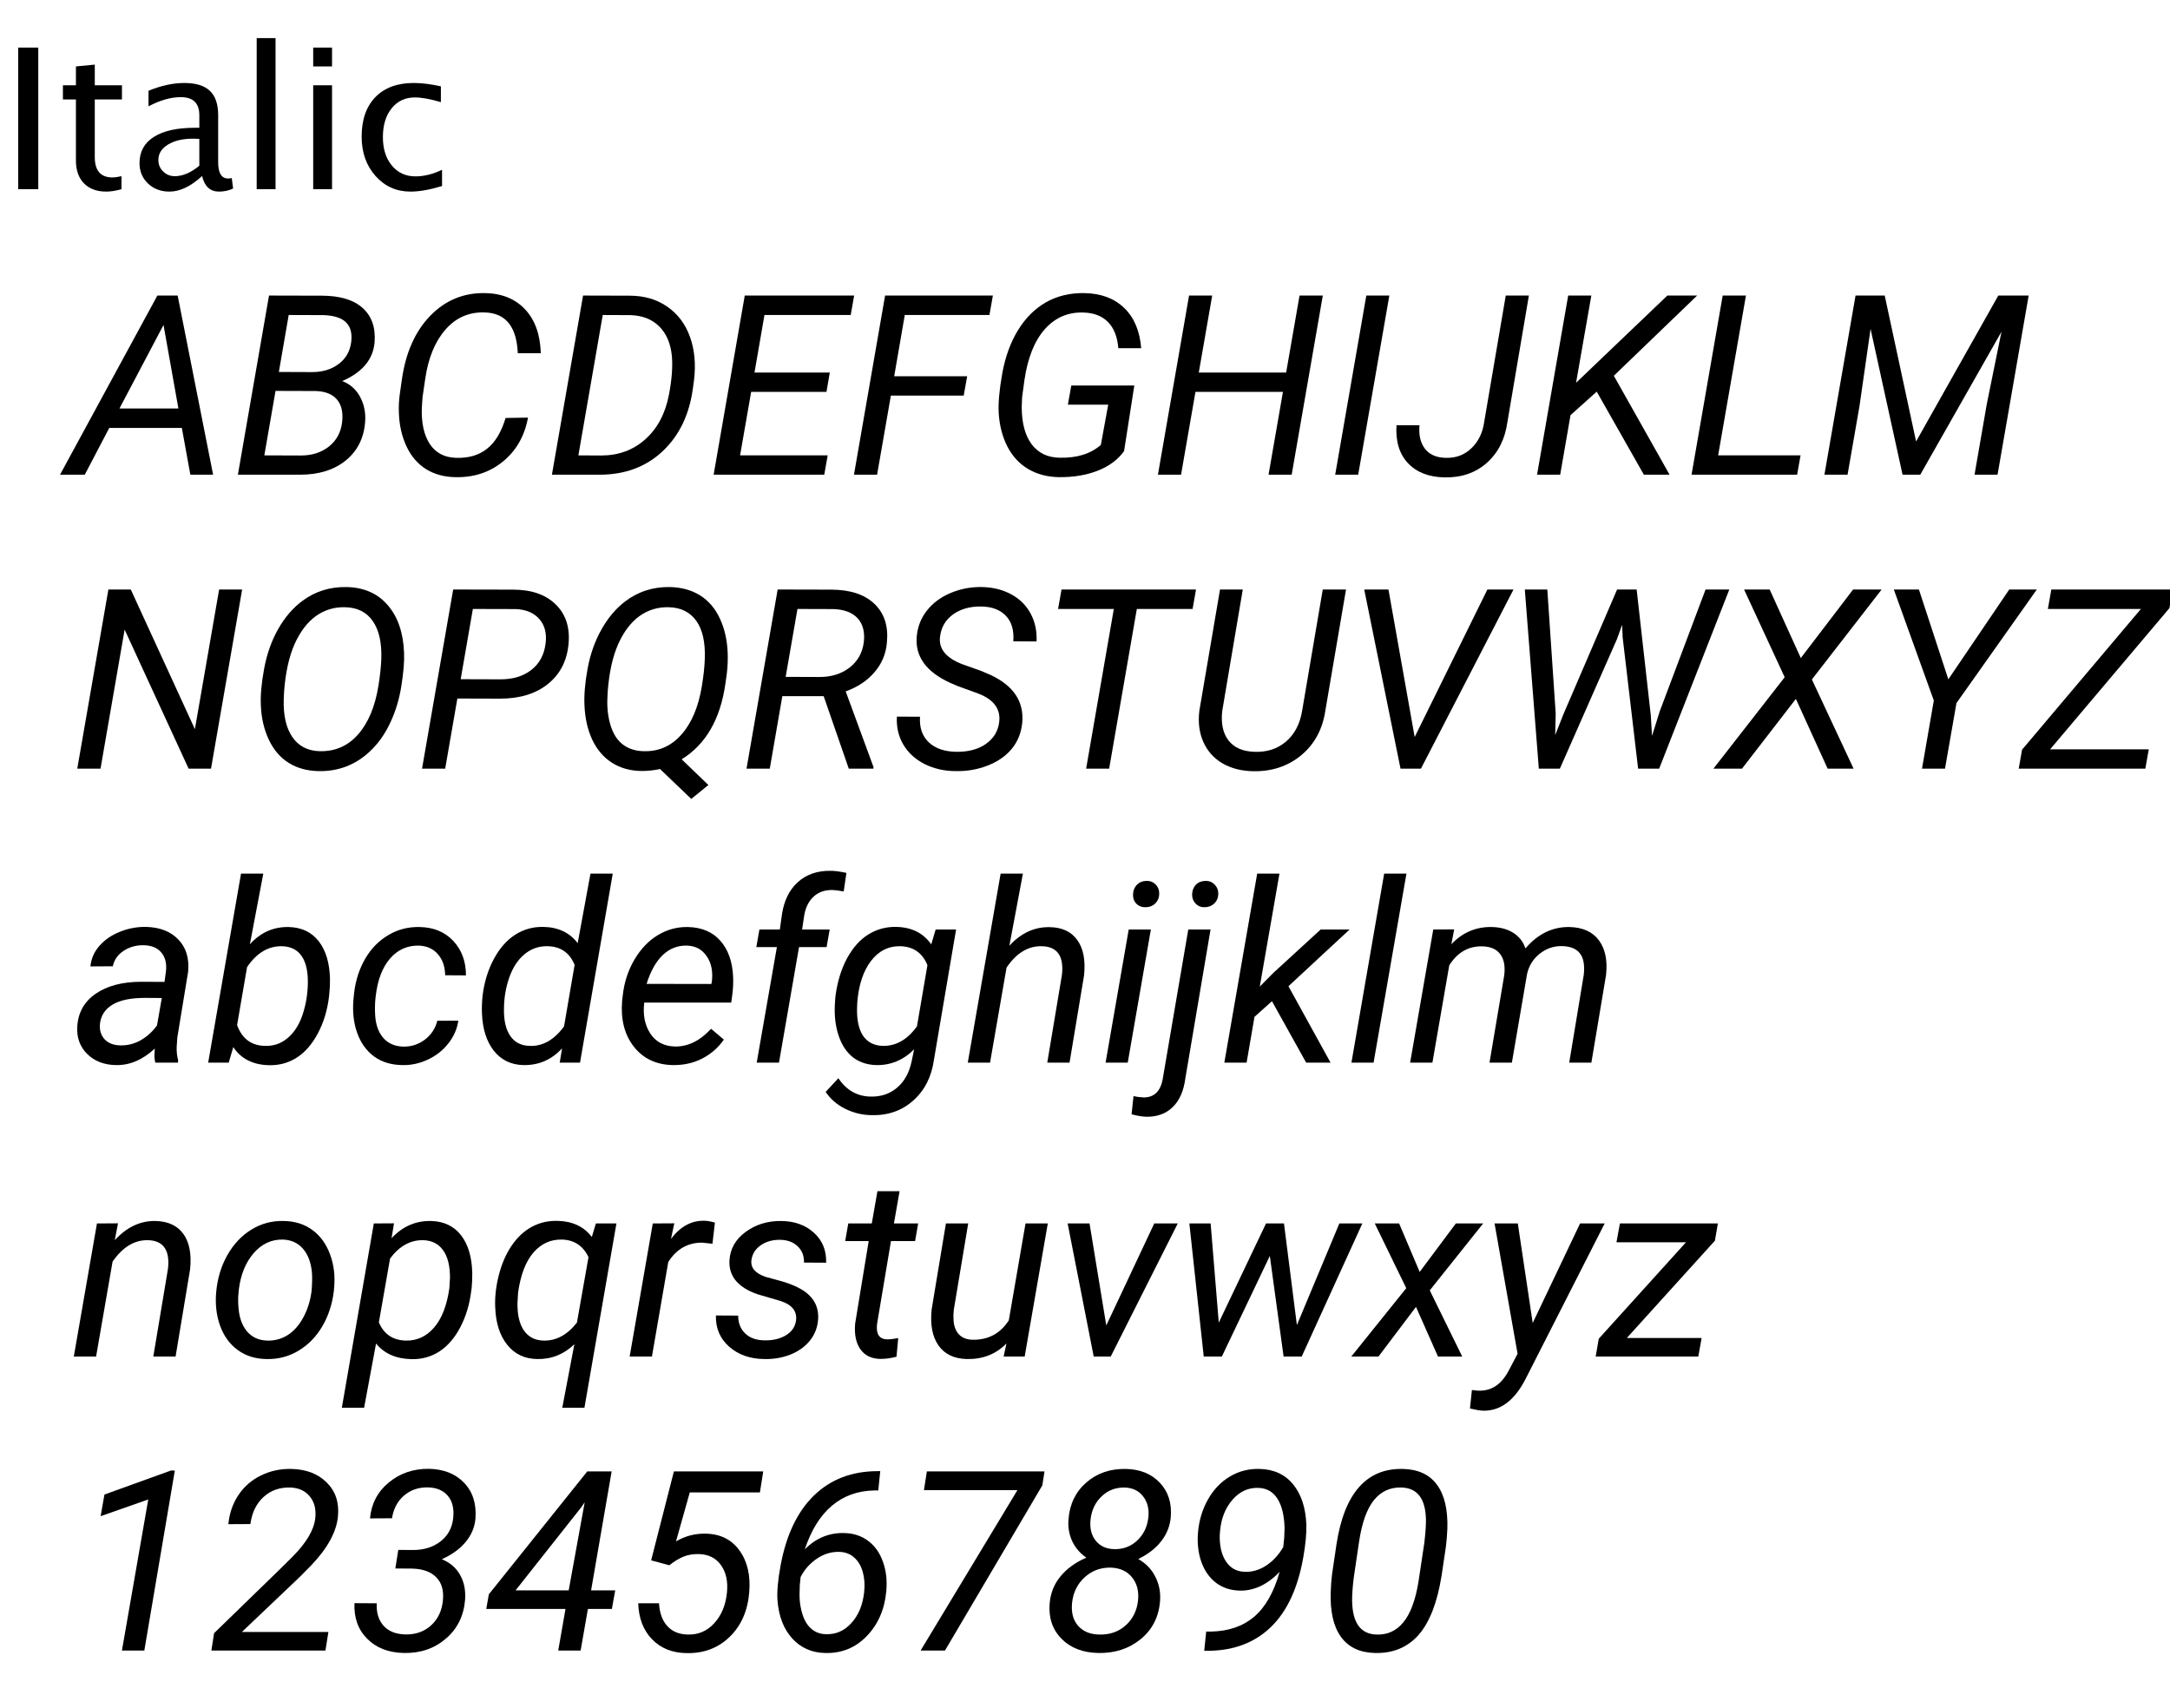 <svg width="155" height="122" viewBox="0 0 155 122" fill="none" xmlns="http://www.w3.org/2000/svg">
<g id="Roboto_Italic" clip-path="url(#clip0)">
<g id="Italic">
<path d="M1.299 13.516V3.399H2.734V13.516H1.299Z" fill="black"/>
<path d="M7.597 13.687C6.914 13.687 6.38 13.491 5.998 13.099C5.615 12.707 5.423 12.163 5.423 11.466V7.104H4.494V6.092H5.423V4.746L6.77 4.616V6.092H8.711V7.104H6.77V11.219C6.77 12.19 7.189 12.675 8.028 12.675C8.206 12.675 8.422 12.646 8.677 12.586V13.516C8.263 13.63 7.903 13.687 7.597 13.687Z" fill="black"/>
<path d="M14.436 12.573C13.629 13.316 12.852 13.687 12.105 13.687C11.49 13.687 10.979 13.496 10.574 13.113C10.168 12.726 9.965 12.238 9.965 11.65C9.965 10.839 10.305 10.217 10.984 9.784C11.667 9.346 12.645 9.128 13.916 9.128H14.238V8.232C14.238 7.371 13.796 6.94 12.912 6.94C12.201 6.94 11.433 7.159 10.608 7.596V6.482C11.515 6.113 12.365 5.928 13.158 5.928C13.987 5.928 14.598 6.115 14.99 6.489C15.386 6.863 15.584 7.444 15.584 8.232V11.595C15.584 12.366 15.821 12.751 16.295 12.751C16.355 12.751 16.441 12.742 16.555 12.723L16.651 13.468C16.345 13.614 16.008 13.687 15.639 13.687C15.01 13.687 14.609 13.316 14.436 12.573ZM14.238 11.841V9.921L13.787 9.907C13.048 9.907 12.451 10.048 11.995 10.331C11.54 10.609 11.312 10.976 11.312 11.431C11.312 11.755 11.426 12.028 11.654 12.252C11.882 12.475 12.16 12.586 12.488 12.586C13.048 12.586 13.632 12.338 14.238 11.841Z" fill="black"/>
<path d="M18.335 13.516V2.722H19.682V13.516H18.335Z" fill="black"/>
<path d="M22.371 13.516V6.092H23.717V13.516H22.371ZM22.371 4.746V3.399H23.717V4.746H22.371Z" fill="black"/>
<path d="M29.319 13.687C28.316 13.687 27.484 13.316 26.824 12.573C26.163 11.83 25.832 10.893 25.832 9.763C25.832 8.556 26.158 7.615 26.81 6.94C27.466 6.266 28.38 5.928 29.551 5.928C30.13 5.928 30.777 6.008 31.492 6.168V7.296C30.731 7.072 30.112 6.961 29.633 6.961C28.945 6.961 28.391 7.22 27.972 7.74C27.557 8.255 27.35 8.943 27.35 9.804C27.35 10.638 27.564 11.313 27.992 11.828C28.421 12.343 28.981 12.6 29.674 12.6C30.289 12.6 30.923 12.443 31.575 12.129V13.291C30.704 13.555 29.952 13.687 29.319 13.687Z" fill="black"/>
</g>
<g id="ABCDEFGHIJKLM">
<path d="M12.989 30.571H7.804L6.055 33.911H4.288L11.24 21.114H12.69L15.222 33.911H13.596L12.989 30.571ZM8.533 29.182H12.743L11.68 23.215L8.533 29.182Z" fill="black"/>
<path d="M16.992 33.911L19.215 21.114L22.968 21.123C24.275 21.123 25.253 21.416 25.904 22.002C26.554 22.588 26.838 23.405 26.756 24.454C26.651 25.678 25.88 26.601 24.445 27.222C25.019 27.445 25.447 27.826 25.728 28.365C26.015 28.904 26.132 29.499 26.08 30.149C25.992 31.303 25.529 32.22 24.691 32.9C23.853 33.574 22.769 33.911 21.439 33.911H16.992ZM19.681 27.925L18.881 32.531L21.492 32.54C22.288 32.54 22.956 32.326 23.496 31.898C24.035 31.47 24.348 30.893 24.436 30.167C24.518 29.475 24.398 28.936 24.076 28.549C23.753 28.163 23.247 27.958 22.555 27.934L19.681 27.925ZM19.918 26.572L22.3 26.581C23.044 26.581 23.671 26.39 24.181 26.009C24.697 25.629 24.998 25.104 25.086 24.436C25.163 23.815 25.04 23.346 24.717 23.03C24.401 22.713 23.873 22.541 23.135 22.511L20.622 22.503L19.918 26.572Z" fill="black"/>
<path d="M37.715 29.833C37.468 31.157 36.868 32.206 35.913 32.979C34.964 33.753 33.824 34.122 32.494 34.087C31.703 34.069 31.011 33.876 30.42 33.507C29.828 33.132 29.368 32.595 29.04 31.898C28.712 31.195 28.53 30.419 28.495 29.569C28.471 29.088 28.492 28.62 28.556 28.163L28.706 27.108C28.981 25.186 29.655 23.672 30.727 22.564C31.805 21.451 33.115 20.909 34.656 20.938C35.857 20.962 36.809 21.351 37.512 22.107C38.215 22.857 38.587 23.9 38.629 25.236H36.985C36.909 23.443 36.206 22.476 34.876 22.336L34.586 22.318C33.478 22.289 32.552 22.702 31.808 23.557C31.07 24.407 30.592 25.57 30.376 27.047L30.182 28.374L30.13 29.147C30.094 30.225 30.285 31.084 30.701 31.722C31.123 32.355 31.747 32.683 32.573 32.707C33.464 32.736 34.199 32.522 34.779 32.065C35.365 31.608 35.81 30.873 36.115 29.859L37.715 29.833Z" fill="black"/>
<path d="M39.423 33.911L41.647 21.114L44.969 21.123C46.012 21.123 46.908 21.384 47.658 21.905C48.414 22.426 48.956 23.147 49.285 24.067C49.613 24.981 49.709 26.006 49.575 27.143L49.487 27.785C49.229 29.648 48.505 31.136 47.316 32.25C46.126 33.357 44.632 33.911 42.833 33.911H39.423ZM43.053 22.503L41.313 32.531L42.939 32.54C44.181 32.54 45.233 32.153 46.094 31.38C46.961 30.606 47.524 29.546 47.782 28.198C47.987 27.12 48.057 26.203 47.992 25.447C47.905 24.539 47.603 23.83 47.087 23.32C46.572 22.804 45.88 22.535 45.013 22.511L43.053 22.503Z" fill="black"/>
<path d="M59.033 27.996H53.654L52.863 32.531H59.121L58.875 33.911H50.974L53.197 21.114H61.011L60.765 22.503H54.604L53.892 26.616H59.271L59.033 27.996Z" fill="black"/>
<path d="M68.837 28.259H63.634L62.649 33.911H60.997L63.221 21.114H70.92L70.674 22.503H64.627L63.871 26.88H69.083L68.837 28.259Z" fill="black"/>
<path d="M80.292 32.223C79.865 32.827 79.24 33.293 78.42 33.621C77.606 33.943 76.674 34.098 75.625 34.087C74.787 34.069 74.055 33.873 73.428 33.498C72.801 33.123 72.309 32.587 71.951 31.889C71.594 31.186 71.389 30.389 71.336 29.499C71.295 28.801 71.38 27.858 71.591 26.669C71.808 25.479 72.183 24.451 72.716 23.584C73.249 22.716 73.914 22.054 74.711 21.597C75.514 21.14 76.431 20.921 77.462 20.938C78.652 20.962 79.598 21.316 80.301 22.002C81.01 22.681 81.414 23.639 81.514 24.876H79.879C79.815 24.067 79.572 23.446 79.15 23.012C78.728 22.579 78.145 22.35 77.401 22.327C76.299 22.286 75.376 22.681 74.632 23.513C73.894 24.345 73.407 25.561 73.173 27.161L73.006 28.391L72.98 29.059C72.98 30.213 73.217 31.107 73.692 31.74C74.166 32.367 74.831 32.686 75.687 32.698C76.923 32.727 77.905 32.422 78.631 31.784L79.159 28.91H76.276L76.522 27.539H81.022L80.292 32.223Z" fill="black"/>
<path d="M92.263 33.911H90.61L91.639 27.996H85.39L84.361 33.911H82.709L84.933 21.114H86.585L85.627 26.616H91.867L92.825 21.114H94.486L92.263 33.911Z" fill="black"/>
<path d="M97.014 33.911H95.371L97.594 21.114H99.238L97.014 33.911Z" fill="black"/>
<path d="M107.554 21.114H109.206L107.668 30.175C107.498 31.383 107.009 32.346 106.2 33.067C105.392 33.782 104.384 34.128 103.177 34.104C102.052 34.081 101.182 33.741 100.567 33.085C99.951 32.428 99.679 31.526 99.749 30.378H101.393C101.328 31.081 101.46 31.643 101.788 32.065C102.116 32.481 102.609 32.695 103.265 32.707C103.986 32.73 104.595 32.505 105.093 32.03C105.591 31.555 105.896 30.94 106.007 30.184L107.554 21.114Z" fill="black"/>
<path d="M114.052 27.978L112.18 29.657L111.442 33.911H109.79L112.013 21.114H113.666L112.576 27.345L119.097 21.114H121.224L115.274 26.844L119.256 33.911H117.419L114.052 27.978Z" fill="black"/>
<path d="M122.724 32.531H128.612L128.366 33.911H120.825L123.049 21.114H124.71L122.724 32.531Z" fill="black"/>
<path d="M134.622 21.114L136.863 31.538L142.735 21.114H144.905L142.682 33.911H141.038L141.917 28.848L142.963 23.698L137.162 33.911H135.897L133.612 23.496L132.82 29.015L131.968 33.911H130.316L132.539 21.114H134.622Z" fill="black"/>
</g>
<g id="NOPQRSTUVWXYZ">
<path d="M15.072 54.911H13.473L8.902 44.979L7.18 54.911H5.519L7.742 42.114H9.342L13.921 52.09L15.652 42.114H17.296L15.072 54.911Z" fill="black"/>
<path d="M22.745 55.087C21.931 55.069 21.222 54.873 20.619 54.498C20.021 54.123 19.549 53.572 19.203 52.845C18.858 52.113 18.667 51.293 18.632 50.384C18.597 49.675 18.676 48.799 18.869 47.757C19.063 46.714 19.397 45.773 19.871 44.935C20.346 44.097 20.923 43.426 21.603 42.922C22.523 42.243 23.572 41.915 24.749 41.938C25.997 41.962 26.982 42.395 27.702 43.239C28.423 44.077 28.81 45.214 28.863 46.649C28.886 47.264 28.822 48.047 28.669 48.996C28.523 49.945 28.256 50.827 27.869 51.641C27.489 52.456 27.002 53.138 26.41 53.689C25.379 54.65 24.157 55.116 22.745 55.087ZM27.237 47.053C27.272 45.899 27.07 45.005 26.63 44.373C26.191 43.734 25.537 43.403 24.67 43.38C23.885 43.356 23.182 43.567 22.561 44.012C21.946 44.458 21.439 45.126 21.04 46.016C20.648 46.901 20.399 48.023 20.293 49.382L20.267 49.954C20.232 51.102 20.437 52.002 20.882 52.652C21.327 53.302 21.975 53.639 22.825 53.663C23.932 53.692 24.849 53.294 25.576 52.467C26.308 51.635 26.794 50.469 27.035 48.969C27.152 48.231 27.219 47.592 27.237 47.053Z" fill="black"/>
<path d="M32.669 49.901L31.799 54.911H30.146L32.37 42.114L36.641 42.123C37.96 42.123 38.976 42.474 39.691 43.177C40.406 43.875 40.714 44.803 40.614 45.964C40.508 47.188 40.019 48.152 39.146 48.855C38.279 49.558 37.133 49.91 35.71 49.91L32.669 49.901ZM32.906 48.521L35.754 48.53C36.65 48.53 37.385 48.304 37.96 47.853C38.534 47.402 38.871 46.775 38.97 45.972C39.064 45.252 38.915 44.669 38.522 44.223C38.13 43.772 37.558 43.535 36.808 43.511L33.776 43.503L32.906 48.521Z" fill="black"/>
<path d="M48.691 54.243L50.598 56.08L49.377 57.073L47.144 54.937C46.71 55.031 46.277 55.078 45.843 55.078C45.041 55.072 44.334 54.879 43.725 54.498C43.116 54.111 42.641 53.557 42.301 52.837C41.967 52.11 41.783 51.29 41.748 50.376C41.712 49.637 41.789 48.758 41.976 47.739C42.169 46.714 42.498 45.791 42.96 44.97C43.423 44.144 43.983 43.479 44.639 42.975C45.577 42.26 46.649 41.915 47.856 41.938C48.682 41.956 49.4 42.155 50.009 42.536C50.619 42.917 51.09 43.47 51.424 44.197C51.758 44.918 51.943 45.735 51.978 46.649C51.996 47.141 51.975 47.63 51.916 48.117L51.811 48.864C51.448 51.389 50.408 53.182 48.691 54.243ZM50.343 47.053C50.384 45.882 50.182 44.982 49.737 44.355C49.291 43.728 48.641 43.403 47.786 43.38C47.001 43.356 46.297 43.567 45.676 44.012C45.061 44.458 44.554 45.126 44.156 46.016C43.763 46.901 43.514 48.023 43.409 49.382L43.382 49.954C43.359 50.628 43.438 51.257 43.62 51.843C43.801 52.429 44.088 52.875 44.481 53.179C44.879 53.484 45.366 53.645 45.94 53.663C47.018 53.704 47.923 53.314 48.656 52.494C49.394 51.673 49.886 50.516 50.132 49.022C50.255 48.278 50.326 47.622 50.343 47.053Z" fill="black"/>
<path d="M58.834 49.734H55.881L54.984 54.911H53.323L55.547 42.114L59.396 42.123C60.738 42.129 61.761 42.468 62.464 43.142C63.167 43.816 63.463 44.733 63.351 45.893C63.287 46.696 62.994 47.402 62.472 48.011C61.957 48.621 61.268 49.081 60.407 49.391L62.393 54.797L62.385 54.911H60.627L58.834 49.734ZM56.118 48.354L58.544 48.363C59.388 48.363 60.099 48.14 60.679 47.695C61.26 47.244 61.599 46.643 61.699 45.893C61.787 45.161 61.64 44.587 61.26 44.17C60.879 43.755 60.299 43.535 59.519 43.511L56.962 43.503L56.118 48.354Z" fill="black"/>
<path d="M71.367 51.615C71.496 50.677 71.01 49.992 69.908 49.558L68.388 49.005L67.878 48.785C66.167 48.005 65.367 46.91 65.479 45.498C65.537 44.789 65.78 44.162 66.208 43.617C66.636 43.072 67.201 42.653 67.904 42.36C68.613 42.061 69.366 41.92 70.163 41.938C70.937 41.956 71.625 42.129 72.229 42.457C72.838 42.785 73.301 43.245 73.617 43.837C73.934 44.422 74.074 45.085 74.039 45.823L72.378 45.814C72.437 45.029 72.261 44.422 71.851 43.995C71.441 43.561 70.855 43.339 70.093 43.327C69.29 43.315 68.619 43.503 68.08 43.889C67.541 44.276 67.231 44.803 67.148 45.471C67.031 46.344 67.567 47.007 68.757 47.458L70.067 47.923L70.726 48.205C72.378 48.966 73.143 50.097 73.02 51.597C72.955 52.318 72.712 52.942 72.29 53.469C71.868 53.991 71.294 54.395 70.567 54.682C69.847 54.969 69.07 55.104 68.238 55.087C67.436 55.081 66.7 54.911 66.032 54.577C65.37 54.237 64.866 53.774 64.521 53.188C64.175 52.602 64.023 51.937 64.064 51.193L65.716 51.202C65.663 51.964 65.868 52.57 66.331 53.021C66.8 53.466 67.459 53.695 68.309 53.707C69.158 53.718 69.859 53.534 70.409 53.153C70.96 52.772 71.279 52.259 71.367 51.615Z" fill="black"/>
<path d="M85.184 43.503H81.202L79.225 54.911H77.581L79.559 43.503H75.577L75.823 42.114H85.43L85.184 43.503Z" fill="black"/>
<path d="M96.144 42.114L94.667 50.771C94.468 52.101 93.894 53.162 92.945 53.953C91.995 54.738 90.85 55.119 89.508 55.095C88.67 55.078 87.941 54.89 87.32 54.533C86.704 54.17 86.25 53.663 85.957 53.012C85.664 52.356 85.568 51.612 85.667 50.78L87.144 42.114H88.77L87.302 50.789C87.202 51.685 87.355 52.391 87.759 52.907C88.163 53.417 88.776 53.683 89.596 53.707C90.487 53.742 91.237 53.502 91.846 52.986C92.461 52.465 92.848 51.735 93.006 50.797L94.483 42.114H96.144Z" fill="black"/>
<path d="M101.048 52.652L106.242 42.114H108.106L101.496 54.911H100.037L97.445 42.114H99.176L101.048 52.652Z" fill="black"/>
<path d="M111.121 50.965L111.085 52.511L111.683 51L115.506 42.114H116.904L117.915 51.114L118.002 52.573L118.556 50.806L121.826 42.114H123.522L118.512 54.911H117.009L115.902 45.515L115.867 44.636L115.498 45.656L111.419 54.911H109.916L108.915 42.114H110.523L111.121 50.965Z" fill="black"/>
<path d="M128.629 47.009L132.364 42.114H134.403L129.42 48.539L132.399 54.911H130.545L128.277 49.927L124.428 54.911H122.388L127.477 48.38L124.577 42.114H126.405L128.629 47.009Z" fill="black"/>
<path d="M139.167 48.53L143.517 42.114H145.486L139.747 50.226L138.929 54.911H137.286L138.13 50.042L135.273 42.114H137.066L139.167 48.53Z" fill="black"/>
<path d="M146.436 53.531H153.484L153.238 54.911H144.194L144.432 53.557L152.922 43.503H146.277L146.523 42.114H155.189L154.961 43.441L146.436 53.531Z" fill="black"/>
</g>
<g id="abcdefghijklm">
<path d="M11.091 75.911C11.05 75.741 11.029 75.574 11.029 75.41L11.056 74.909C10.183 75.717 9.257 76.11 8.278 76.087C7.44 76.075 6.758 75.811 6.23 75.296C5.709 74.774 5.472 74.124 5.519 73.344C5.577 72.337 6.017 71.551 6.837 70.989C7.663 70.421 8.747 70.136 10.089 70.136L11.75 70.145L11.855 69.389C11.914 68.821 11.803 68.373 11.521 68.044C11.246 67.711 10.83 67.538 10.273 67.526C9.729 67.514 9.245 67.649 8.823 67.93C8.407 68.206 8.152 68.572 8.059 69.029L6.459 69.038C6.512 68.481 6.729 67.989 7.109 67.561C7.49 67.128 7.979 66.794 8.577 66.559C9.175 66.319 9.793 66.205 10.432 66.216C11.422 66.24 12.192 66.542 12.743 67.122C13.294 67.696 13.525 68.461 13.438 69.416L12.664 74.127L12.62 74.803C12.608 75.126 12.644 75.445 12.726 75.761L12.708 75.911H11.091ZM8.595 74.68C9.104 74.692 9.585 74.572 10.036 74.32C10.493 74.062 10.886 73.708 11.214 73.257L11.557 71.296L10.352 71.288C9.351 71.288 8.583 71.446 8.05 71.762C7.517 72.079 7.215 72.527 7.145 73.107C7.092 73.552 7.194 73.924 7.452 74.223C7.716 74.516 8.097 74.669 8.595 74.68Z" fill="black"/>
<path d="M23.501 71.2C23.384 72.172 23.117 73.049 22.701 73.828C22.285 74.607 21.781 75.184 21.189 75.559C20.597 75.934 19.941 76.113 19.22 76.095C18.072 76.072 17.219 75.641 16.663 74.803L16.338 75.911H14.87L17.216 62.411H18.807L17.849 67.456C18.611 66.612 19.537 66.202 20.627 66.225C21.541 66.249 22.253 66.586 22.762 67.236C23.272 67.886 23.542 68.783 23.571 69.925C23.577 70.3 23.559 70.664 23.518 71.015L23.501 71.2ZM21.989 70.277C22.006 69.421 21.863 68.768 21.558 68.317C21.254 67.86 20.788 67.62 20.161 67.596C19.171 67.573 18.333 68.071 17.647 69.09L16.935 73.23C17.287 74.197 17.946 74.692 18.913 74.715C19.534 74.739 20.076 74.554 20.539 74.162C21.008 73.769 21.362 73.221 21.602 72.518C21.843 71.809 21.971 71.062 21.989 70.277Z" fill="black"/>
<path d="M28.801 74.768C29.369 74.78 29.882 74.616 30.339 74.276C30.796 73.93 31.095 73.479 31.235 72.922L32.738 72.914C32.65 73.511 32.41 74.056 32.017 74.549C31.631 75.041 31.141 75.424 30.55 75.7C29.958 75.975 29.351 76.104 28.73 76.087C27.939 76.075 27.268 75.87 26.718 75.471C26.173 75.067 25.771 74.507 25.514 73.793C25.256 73.072 25.168 72.263 25.25 71.367L25.294 70.927C25.405 70.013 25.672 69.196 26.094 68.475C26.515 67.754 27.066 67.195 27.746 66.796C28.426 66.392 29.176 66.202 29.996 66.225C30.992 66.249 31.789 66.583 32.386 67.227C32.984 67.872 33.283 68.689 33.283 69.679L31.798 69.671C31.786 69.049 31.613 68.549 31.279 68.168C30.945 67.781 30.494 67.576 29.926 67.552C29.099 67.535 28.411 67.842 27.86 68.475C27.315 69.108 26.975 69.993 26.841 71.129L26.814 71.358C26.779 71.733 26.773 72.12 26.797 72.518C26.838 73.204 27.031 73.746 27.377 74.144C27.723 74.543 28.197 74.751 28.801 74.768Z" fill="black"/>
<path d="M34.469 71.138C34.586 70.171 34.853 69.299 35.269 68.519C35.685 67.74 36.198 67.157 36.807 66.77C37.416 66.383 38.087 66.199 38.82 66.216C39.88 66.24 40.695 66.627 41.263 67.377L42.177 62.411H43.768L41.43 75.911H39.98L40.147 74.891C39.397 75.712 38.471 76.11 37.37 76.087C36.491 76.063 35.791 75.72 35.269 75.058C34.748 74.39 34.466 73.497 34.425 72.378C34.408 72.032 34.422 71.619 34.469 71.138ZM35.998 72.052C35.981 72.89 36.13 73.541 36.447 74.004C36.763 74.466 37.226 74.704 37.836 74.715C38.755 74.757 39.573 74.294 40.288 73.327L41.044 68.932C40.692 68.065 40.053 67.62 39.127 67.596C38.501 67.579 37.947 67.769 37.466 68.168C36.992 68.56 36.628 69.114 36.377 69.829C36.13 70.538 36.004 71.279 35.998 72.052Z" fill="black"/>
<path d="M48.057 76.087C46.873 76.063 45.947 75.627 45.279 74.777C44.611 73.927 44.33 72.84 44.436 71.516L44.48 71.138C44.579 70.195 44.858 69.334 45.315 68.554C45.778 67.775 46.34 67.189 47.002 66.796C47.664 66.398 48.379 66.208 49.147 66.225C50.125 66.249 50.893 66.574 51.449 67.201C52.006 67.828 52.311 68.677 52.364 69.75C52.381 70.13 52.369 70.511 52.328 70.892L52.232 71.622H46.018C45.912 72.483 46.053 73.215 46.44 73.819C46.832 74.422 47.415 74.736 48.189 74.759C49.126 74.783 49.993 74.361 50.79 73.494L51.704 74.267C51.306 74.841 50.79 75.293 50.157 75.621C49.531 75.943 48.83 76.098 48.057 76.087ZM49.068 67.552C48.411 67.535 47.837 67.757 47.345 68.22C46.859 68.683 46.472 69.372 46.185 70.286L50.808 70.294L50.843 70.154C50.937 69.416 50.817 68.803 50.483 68.317C50.154 67.825 49.683 67.57 49.068 67.552Z" fill="black"/>
<path d="M54.051 75.911L55.492 67.658H54.024L54.244 66.401H55.703L55.861 65.276C56.014 64.321 56.383 63.574 56.969 63.035C57.584 62.472 58.369 62.197 59.324 62.209C59.623 62.209 60.001 62.258 60.458 62.358L60.264 63.685C59.983 63.627 59.699 63.591 59.412 63.58C58.861 63.58 58.413 63.753 58.067 64.098C57.727 64.438 57.517 64.892 57.434 65.461L57.294 66.401H59.263L59.043 67.658H57.074L55.642 75.911H54.051Z" fill="black"/>
<path d="M59.679 71.138C59.82 70.101 60.098 69.202 60.514 68.44C60.936 67.672 61.446 67.107 62.043 66.744C62.647 66.375 63.306 66.199 64.021 66.216C65.123 66.24 65.954 66.656 66.517 67.465L66.833 66.401H68.292L66.71 75.709C66.54 76.921 66.048 77.891 65.234 78.618C64.419 79.35 63.414 79.699 62.219 79.664C61.575 79.652 60.956 79.5 60.365 79.207C59.779 78.914 59.316 78.512 58.976 78.003L59.881 77.027C60.456 77.877 61.214 78.313 62.158 78.337C62.913 78.36 63.552 78.149 64.074 77.704C64.601 77.258 64.95 76.626 65.12 75.805L65.295 74.962C64.522 75.735 63.617 76.11 62.58 76.087C61.988 76.069 61.472 75.911 61.033 75.612C60.599 75.307 60.262 74.871 60.022 74.302C59.782 73.728 59.65 73.09 59.626 72.386C59.615 72.041 59.632 71.625 59.679 71.138ZM61.217 72.044C61.2 72.882 61.343 73.532 61.648 73.995C61.958 74.452 62.424 74.692 63.045 74.715C63.995 74.739 64.812 74.273 65.498 73.318L66.245 68.95C65.893 68.083 65.257 67.632 64.337 67.596C63.476 67.573 62.767 67.924 62.21 68.651C61.66 69.378 61.334 70.359 61.235 71.595L61.217 72.044Z" fill="black"/>
<path d="M72.098 67.561C72.93 66.653 73.888 66.211 74.972 66.234C75.863 66.246 76.522 66.553 76.95 67.157C77.383 67.754 77.544 68.595 77.433 69.679L76.396 75.911H74.805L75.851 69.653C75.886 69.366 75.889 69.099 75.86 68.853C75.76 68.033 75.277 67.614 74.41 67.596C73.437 67.573 72.599 68.083 71.896 69.126L70.718 75.911H69.127L71.474 62.411H73.065L72.098 67.561Z" fill="black"/>
<path d="M80.553 75.911H78.971L80.623 66.401H82.205L80.553 75.911ZM81.862 62.929C82.132 62.918 82.355 63 82.531 63.175C82.712 63.345 82.803 63.571 82.803 63.852C82.797 64.128 82.706 64.353 82.531 64.529C82.361 64.705 82.138 64.799 81.862 64.81C81.587 64.822 81.362 64.743 81.186 64.573C81.01 64.403 80.925 64.18 80.931 63.905C80.937 63.63 81.025 63.401 81.195 63.219C81.365 63.038 81.587 62.941 81.862 62.929Z" fill="black"/>
<path d="M86.468 66.401L84.666 77.044C84.549 77.941 84.247 78.624 83.761 79.092C83.281 79.561 82.651 79.79 81.871 79.778C81.561 79.766 81.212 79.708 80.826 79.602L80.966 78.301C81.183 78.354 81.426 78.386 81.696 78.398C82.451 78.398 82.906 77.947 83.058 77.044L84.877 66.401H86.468ZM85.15 63.905C85.156 63.63 85.241 63.401 85.405 63.219C85.575 63.038 85.8 62.941 86.081 62.929C86.351 62.918 86.574 63.003 86.749 63.184C86.931 63.36 87.022 63.583 87.022 63.852C87.016 64.128 86.925 64.353 86.749 64.529C86.574 64.705 86.348 64.799 86.073 64.81C85.809 64.822 85.589 64.74 85.413 64.564C85.238 64.388 85.15 64.169 85.15 63.905Z" fill="black"/>
<path d="M90.854 71.525L89.606 72.641L89.043 75.911H87.453L89.799 62.411H91.39L89.984 70.479L90.959 69.495L94.334 66.401H96.4L92.032 70.453L95.038 75.911H93.297L90.854 71.525Z" fill="black"/>
<path d="M98.113 75.911H96.531L98.869 62.411H100.46L98.113 75.911Z" fill="black"/>
<path d="M103.87 66.392L103.668 67.456C104.465 66.612 105.429 66.202 106.56 66.225C107.163 66.237 107.673 66.375 108.089 66.638C108.511 66.902 108.801 67.274 108.959 67.754C109.85 66.712 110.902 66.202 112.115 66.225C113.064 66.249 113.764 66.568 114.215 67.183C114.666 67.799 114.833 68.625 114.716 69.662L113.67 75.911H112.088L113.125 69.644C113.16 69.34 113.16 69.061 113.125 68.809C113.014 68.012 112.492 67.605 111.561 67.588C110.981 67.576 110.453 67.757 109.979 68.132C109.51 68.502 109.208 68.988 109.074 69.591L107.992 75.911H106.393L107.448 69.653C107.524 69.003 107.424 68.502 107.149 68.15C106.879 67.799 106.457 67.617 105.883 67.605C104.893 67.582 104.105 68.033 103.519 68.959L102.315 75.911H100.724L102.376 66.401L103.87 66.392Z" fill="black"/>
</g>
<g id="nopqrstuvwxyz">
<path d="M8.428 87.392L8.199 88.596C9.055 87.659 10.027 87.202 11.117 87.225C12.014 87.249 12.676 87.559 13.104 88.157C13.531 88.754 13.69 89.595 13.578 90.679L12.541 96.911H10.95L11.996 90.653C12.031 90.366 12.034 90.099 12.005 89.853C11.905 89.033 11.422 88.614 10.555 88.596C9.6 88.579 8.762 89.088 8.041 90.126L6.863 96.911H5.272L6.925 87.401L8.428 87.392Z" fill="black"/>
<path d="M20.275 87.225C21.072 87.237 21.755 87.454 22.323 87.876C22.892 88.297 23.311 88.88 23.58 89.625C23.855 90.363 23.949 91.171 23.861 92.05L23.844 92.244C23.732 93.17 23.457 94.007 23.018 94.757C22.578 95.502 22.01 96.082 21.312 96.498C20.615 96.914 19.851 97.11 19.019 97.087C18.227 97.075 17.545 96.858 16.971 96.436C16.402 96.014 15.986 95.44 15.723 94.713C15.459 93.987 15.365 93.187 15.441 92.314C15.529 91.33 15.796 90.445 16.241 89.66C16.686 88.875 17.258 88.268 17.955 87.841C18.658 87.407 19.432 87.202 20.275 87.225ZM17.041 92.323C17 92.692 17 93.076 17.041 93.474C17.1 94.166 17.305 94.716 17.656 95.127C18.014 95.537 18.488 95.751 19.08 95.768C19.607 95.786 20.094 95.657 20.539 95.382C20.984 95.1 21.359 94.678 21.664 94.116C21.969 93.553 22.165 92.929 22.253 92.244C22.3 91.705 22.309 91.251 22.279 90.882C22.209 90.172 21.995 89.613 21.638 89.203C21.28 88.793 20.806 88.576 20.214 88.552C19.394 88.535 18.696 88.857 18.122 89.519C17.548 90.181 17.193 91.049 17.059 92.121L17.041 92.323Z" fill="black"/>
<path d="M33.663 92.2C33.546 93.167 33.285 94.037 32.881 94.81C32.476 95.584 31.975 96.164 31.378 96.55C30.78 96.931 30.118 97.113 29.391 97.095C28.29 97.072 27.446 96.7 26.86 95.979L26.008 100.567H24.417L26.702 87.401L28.143 87.392L27.968 88.456C28.753 87.612 29.693 87.202 30.789 87.225C31.703 87.249 32.415 87.586 32.925 88.236C33.434 88.886 33.704 89.783 33.733 90.925C33.739 91.3 33.724 91.664 33.689 92.015L33.663 92.2ZM32.099 92.015L32.142 91.277C32.142 90.421 31.978 89.768 31.65 89.317C31.328 88.86 30.859 88.62 30.244 88.596C29.324 88.573 28.53 89.009 27.862 89.906L27.062 94.467C27.42 95.311 28.061 95.745 28.987 95.768C29.778 95.786 30.449 95.478 31 94.845C31.556 94.207 31.923 93.263 32.099 92.015Z" fill="black"/>
<path d="M39.821 87.216C40.893 87.24 41.71 87.624 42.273 88.368L42.563 87.401H44.031L41.745 100.567H40.163L41.025 96.032C40.263 96.758 39.378 97.11 38.37 97.087C37.48 97.075 36.768 96.738 36.235 96.076C35.702 95.414 35.414 94.52 35.373 93.395C35.338 92.669 35.423 91.904 35.628 91.101C35.833 90.293 36.138 89.59 36.542 88.992C36.953 88.388 37.436 87.937 37.993 87.638C38.549 87.34 39.159 87.199 39.821 87.216ZM37.008 92.323L36.964 93.061C36.947 93.911 37.099 94.573 37.421 95.047C37.749 95.516 38.218 95.757 38.828 95.768C39.724 95.792 40.518 95.364 41.209 94.485L42.035 89.809C41.649 88.995 41.016 88.576 40.137 88.552C39.334 88.535 38.658 88.842 38.107 89.475C37.556 90.108 37.19 91.057 37.008 92.323Z" fill="black"/>
<path d="M50.89 88.851L50.143 88.772C49.123 88.772 48.32 89.232 47.734 90.152L46.566 96.911H44.975L46.627 87.401L48.165 87.392L47.928 88.5C48.602 87.615 49.396 87.184 50.31 87.208C50.503 87.208 50.755 87.252 51.066 87.34L50.89 88.851Z" fill="black"/>
<path d="M56.858 94.336C56.945 93.679 56.585 93.216 55.776 92.947L54.124 92.463C52.73 91.983 52.056 91.186 52.103 90.073C52.144 89.235 52.525 88.549 53.245 88.016C53.972 87.477 54.824 87.213 55.803 87.225C56.764 87.237 57.543 87.518 58.141 88.069C58.744 88.614 59.034 89.326 59.011 90.205L57.429 90.196C57.441 89.721 57.291 89.335 56.98 89.036C56.67 88.737 56.257 88.582 55.741 88.57C55.191 88.558 54.716 88.693 54.317 88.974C53.948 89.238 53.734 89.584 53.676 90.011C53.6 90.562 53.937 90.963 54.687 91.216L55.486 91.435C56.576 91.716 57.35 92.083 57.807 92.534C58.264 92.985 58.475 93.545 58.44 94.213C58.404 94.804 58.211 95.32 57.859 95.759C57.508 96.199 57.039 96.536 56.453 96.77C55.867 96.999 55.243 97.104 54.581 97.087C53.573 97.075 52.741 96.782 52.085 96.208C51.429 95.628 51.112 94.883 51.136 93.975L52.727 93.984C52.727 94.517 52.897 94.945 53.236 95.267C53.576 95.59 54.042 95.751 54.634 95.751C55.214 95.762 55.715 95.642 56.137 95.39C56.559 95.132 56.799 94.781 56.858 94.336Z" fill="black"/>
<path d="M64.256 85.098L63.852 87.401H65.583L65.364 88.658H63.641L62.648 94.573C62.63 94.725 62.627 94.866 62.639 94.995C62.68 95.452 62.929 95.68 63.386 95.68C63.579 95.68 63.837 95.651 64.159 95.592L64.036 96.92C63.656 97.025 63.269 97.078 62.876 97.078C62.243 97.066 61.769 96.835 61.452 96.383C61.136 95.926 61.013 95.314 61.083 94.546L62.05 88.658H60.371L60.591 87.401H62.27L62.674 85.098H64.256Z" fill="black"/>
<path d="M71.89 95.97C71.146 96.738 70.2 97.11 69.051 97.087C68.143 97.063 67.469 96.738 67.03 96.111C66.596 95.484 66.435 94.629 66.546 93.545L67.566 87.401H69.157L68.128 93.571C68.099 93.829 68.093 94.081 68.111 94.327C68.14 94.749 68.266 95.08 68.489 95.32C68.712 95.56 69.022 95.689 69.42 95.707C70.557 95.742 71.436 95.282 72.057 94.327L73.252 87.401H74.843L73.191 96.911H71.688L71.89 95.97Z" fill="black"/>
<path d="M79.02 94.687L82.447 87.401H84.126L79.336 96.911H78.123L76.26 87.401H77.824L79.02 94.687Z" fill="black"/>
<path d="M92.635 94.661L95.668 87.401H97.311L92.978 96.911H91.686L90.702 89.721L87.274 96.911H85.982L84.954 87.401H86.474L87.055 94.485L90.43 87.401H91.713L92.635 94.661Z" fill="black"/>
<path d="M101.405 90.864L103.989 87.401H105.94L102.126 92.182L104.446 96.911H102.715L101.142 93.36L98.461 96.911H96.519L100.447 92.024L98.197 87.401H99.937L101.405 90.864Z" fill="black"/>
<path d="M109.479 94.511L112.863 87.401H114.62L108.978 98.493C108.193 100.034 107.185 100.796 105.954 100.778C105.738 100.772 105.418 100.719 104.996 100.62L105.137 99.301L105.55 99.345C106.054 99.369 106.488 99.254 106.851 99.003C107.22 98.757 107.545 98.355 107.826 97.799L108.398 96.709L106.754 87.401H108.415L109.479 94.511Z" fill="black"/>
<path d="M116.201 95.584H121.544L121.307 96.911H113.977L114.197 95.636L120.428 88.746H115.462L115.708 87.401H122.705L122.494 88.632L116.201 95.584Z" fill="black"/>
</g>
<g id="1234567890">
<path d="M10.309 117.911H8.709L10.59 107.118L7.188 108.313L7.461 106.766L12.207 105.052H12.488L10.309 117.911Z" fill="black"/>
<path d="M23.246 117.911H15.098L15.292 116.671L20.012 112.084L20.873 111.231C21.863 110.241 22.411 109.327 22.516 108.489C22.593 107.844 22.467 107.32 22.139 106.916C21.81 106.505 21.348 106.289 20.75 106.265C19.982 106.242 19.341 106.467 18.825 106.942C18.309 107.411 17.996 108.055 17.885 108.876L16.311 108.884C16.387 108.099 16.628 107.405 17.032 106.801C17.442 106.192 17.978 105.726 18.64 105.404C19.308 105.076 20.032 104.92 20.811 104.938C21.872 104.961 22.713 105.284 23.334 105.905C23.961 106.52 24.23 107.32 24.142 108.304C24.043 109.429 23.395 110.613 22.2 111.855L21.391 112.672L17.278 116.584H23.457L23.246 117.911Z" fill="black"/>
<path d="M28.449 110.721L29.503 110.73C30.277 110.73 30.927 110.528 31.455 110.124C31.988 109.713 32.293 109.16 32.369 108.462C32.445 107.783 32.319 107.25 31.991 106.863C31.663 106.47 31.185 106.268 30.558 106.256C29.89 106.245 29.322 106.441 28.853 106.845C28.39 107.244 28.106 107.783 28.001 108.462L26.427 108.471C26.527 107.417 26.975 106.561 27.772 105.905C28.575 105.243 29.53 104.918 30.637 104.929C31.71 104.953 32.55 105.29 33.16 105.94C33.775 106.585 34.042 107.437 33.96 108.498C33.907 109.101 33.675 109.652 33.265 110.15C32.855 110.648 32.287 111.061 31.56 111.389C32.14 111.624 32.574 111.996 32.861 112.505C33.148 113.009 33.268 113.601 33.221 114.281C33.127 115.435 32.668 116.364 31.841 117.067C31.021 117.77 30.022 118.11 28.844 118.086C27.749 118.063 26.876 117.723 26.225 117.067C25.575 116.411 25.273 115.564 25.32 114.527L26.911 114.536C26.876 115.192 27.034 115.722 27.385 116.127C27.737 116.525 28.247 116.736 28.915 116.759C29.665 116.783 30.289 116.569 30.787 116.118C31.285 115.667 31.569 115.063 31.639 114.307C31.704 113.61 31.546 113.068 31.165 112.681C30.784 112.289 30.215 112.081 29.46 112.057L28.238 112.048L28.449 110.721Z" fill="black"/>
<path d="M42.221 113.613H43.944L43.706 114.94H41.993L41.474 117.911H39.874L40.393 114.94H34.733L34.917 113.894L41.949 105.114H43.689L42.221 113.613ZM36.825 113.613H40.621L41.764 107.32L41.509 107.689L36.825 113.613Z" fill="black"/>
<path d="M46.51 111.468L48.136 105.114H54.517L54.279 106.617H49.27L48.285 110.115C48.93 109.734 49.627 109.549 50.377 109.561C51.438 109.573 52.252 109.974 52.821 110.765C53.389 111.55 53.62 112.552 53.515 113.771C53.404 115.084 52.938 116.138 52.117 116.935C51.297 117.732 50.275 118.119 49.05 118.095C48.03 118.084 47.207 117.755 46.58 117.111C45.953 116.466 45.622 115.608 45.587 114.536H47.072C47.114 115.239 47.313 115.784 47.67 116.17C48.028 116.557 48.511 116.756 49.12 116.768C49.87 116.792 50.5 116.525 51.01 115.968C51.526 115.412 51.83 114.682 51.924 113.78C52.006 112.989 51.868 112.338 51.511 111.829C51.154 111.313 50.629 111.044 49.938 111.02C49.51 111.008 49.129 111.073 48.795 111.213C48.467 111.354 48.139 111.556 47.811 111.82L46.51 111.468Z" fill="black"/>
<path d="M62.875 105.096L62.734 106.476H62.427C61.255 106.5 60.253 106.863 59.421 107.566C58.589 108.269 57.944 109.306 57.487 110.677C58.284 109.88 59.216 109.494 60.282 109.517C60.956 109.529 61.533 109.716 62.014 110.08C62.494 110.437 62.846 110.935 63.068 111.574C63.297 112.207 63.376 112.907 63.306 113.674C63.188 114.969 62.723 116.039 61.908 116.882C61.1 117.72 60.103 118.122 58.92 118.086C57.971 118.063 57.191 117.714 56.582 117.041C55.973 116.367 55.624 115.464 55.536 114.334C55.489 113.718 55.562 112.886 55.756 111.837C56.16 109.652 56.957 107.982 58.147 106.828C59.342 105.673 60.859 105.096 62.699 105.096H62.875ZM59.939 110.862C59.371 110.85 58.838 111.014 58.34 111.354C57.842 111.694 57.458 112.128 57.188 112.655L57.127 113.244L57.109 113.956C57.109 114.436 57.183 114.902 57.329 115.353C57.476 115.804 57.692 116.147 57.98 116.381C58.267 116.616 58.603 116.736 58.99 116.742C59.699 116.771 60.306 116.507 60.809 115.951C61.319 115.394 61.624 114.662 61.724 113.753C61.782 113.226 61.75 112.743 61.627 112.303C61.504 111.864 61.299 111.518 61.012 111.266C60.73 111.008 60.373 110.874 59.939 110.862Z" fill="black"/>
<path d="M74.45 106.116L67.498 117.911H65.758L72.675 106.45H65.995L66.206 105.114H74.608L74.45 106.116Z" fill="black"/>
<path d="M83.626 108.375C83.573 109.013 83.344 109.59 82.94 110.106C82.542 110.616 81.997 111.038 81.305 111.372C81.856 111.688 82.263 112.113 82.527 112.646C82.796 113.173 82.908 113.751 82.861 114.378C82.773 115.508 82.31 116.417 81.472 117.102C80.634 117.782 79.624 118.11 78.44 118.086C77.333 118.063 76.457 117.72 75.812 117.058C75.168 116.396 74.889 115.552 74.977 114.527C75.042 113.794 75.299 113.156 75.751 112.611C76.202 112.06 76.817 111.615 77.596 111.275C77.139 110.959 76.799 110.56 76.577 110.08C76.36 109.599 76.275 109.084 76.322 108.533C76.404 107.449 76.829 106.573 77.596 105.905C78.364 105.237 79.307 104.915 80.426 104.938C81.446 104.961 82.254 105.293 82.852 105.931C83.45 106.57 83.708 107.384 83.626 108.375ZM81.288 114.342C81.358 113.68 81.217 113.129 80.866 112.69C80.514 112.245 80.004 112.01 79.337 111.987C78.61 111.975 77.989 112.207 77.473 112.681C76.958 113.15 76.659 113.756 76.577 114.501C76.506 115.18 76.647 115.725 76.999 116.135C77.356 116.545 77.86 116.756 78.51 116.768C79.249 116.792 79.876 116.578 80.391 116.127C80.907 115.669 81.206 115.075 81.288 114.342ZM82.026 108.401C82.09 107.809 81.967 107.311 81.657 106.907C81.352 106.503 80.916 106.289 80.347 106.265C79.691 106.253 79.137 106.464 78.686 106.898C78.235 107.326 77.971 107.879 77.895 108.559C77.831 109.169 77.954 109.669 78.264 110.062C78.581 110.455 79.023 110.657 79.591 110.669C80.23 110.68 80.775 110.475 81.226 110.053C81.683 109.626 81.95 109.075 82.026 108.401Z" fill="black"/>
<path d="M91.404 112.286C90.97 112.743 90.51 113.086 90.024 113.314C89.537 113.537 89.054 113.642 88.574 113.63C87.9 113.619 87.323 113.428 86.842 113.059C86.368 112.69 86.019 112.183 85.796 111.539C85.579 110.894 85.506 110.191 85.576 109.429C85.653 108.586 85.89 107.812 86.288 107.109C86.687 106.406 87.205 105.864 87.844 105.483C88.489 105.096 89.198 104.915 89.971 104.938C90.991 104.961 91.79 105.331 92.371 106.045C92.951 106.76 93.264 107.718 93.311 108.919C93.329 109.546 93.255 110.326 93.091 111.257C92.704 113.449 91.94 115.101 90.797 116.214C89.66 117.322 88.199 117.893 86.412 117.928H86.016L86.157 116.557H86.482C87.742 116.534 88.773 116.182 89.576 115.503C90.384 114.817 90.993 113.745 91.404 112.286ZM88.908 112.286C89.441 112.309 89.954 112.16 90.446 111.837C90.938 111.509 91.342 111.07 91.659 110.519L91.729 109.878L91.755 109.166C91.732 108.257 91.562 107.557 91.246 107.065C90.935 106.573 90.487 106.315 89.901 106.292C89.174 106.262 88.553 106.544 88.037 107.135C87.528 107.721 87.232 108.457 87.15 109.341C87.109 109.699 87.115 110.062 87.167 110.431C87.22 110.8 87.326 111.126 87.484 111.407C87.8 111.975 88.275 112.268 88.908 112.286Z" fill="black"/>
<path d="M98.215 118.086C97.137 118.063 96.328 117.682 95.789 116.944C95.25 116.2 95.004 115.13 95.051 113.736C95.063 113.302 95.095 112.875 95.148 112.453L95.464 110.317C95.745 108.495 96.281 107.135 97.072 106.239C97.863 105.342 98.906 104.909 100.201 104.938C101.291 104.961 102.103 105.336 102.636 106.063C103.175 106.784 103.424 107.833 103.383 109.21C103.365 109.649 103.33 110.08 103.277 110.502L102.97 112.567C102.659 114.495 102.111 115.904 101.326 116.794C100.541 117.685 99.504 118.116 98.215 118.086ZM101.739 110.211C101.821 109.503 101.86 108.952 101.854 108.559C101.824 107.071 101.247 106.306 100.122 106.265C99.302 106.236 98.637 106.541 98.127 107.179C97.623 107.812 97.272 108.808 97.072 110.168L96.695 112.716C96.612 113.396 96.574 113.95 96.58 114.378C96.609 115.93 97.184 116.727 98.303 116.768C99.082 116.803 99.724 116.516 100.228 115.907C100.737 115.297 101.101 114.331 101.318 113.006L101.739 110.211Z" fill="black"/>
</g>
</g>
<defs>
<clipPath id="clip0">
<rect width="155" height="121.395" fill="white" transform="translate(0 0.516)"/>
</clipPath>
</defs>
</svg>
